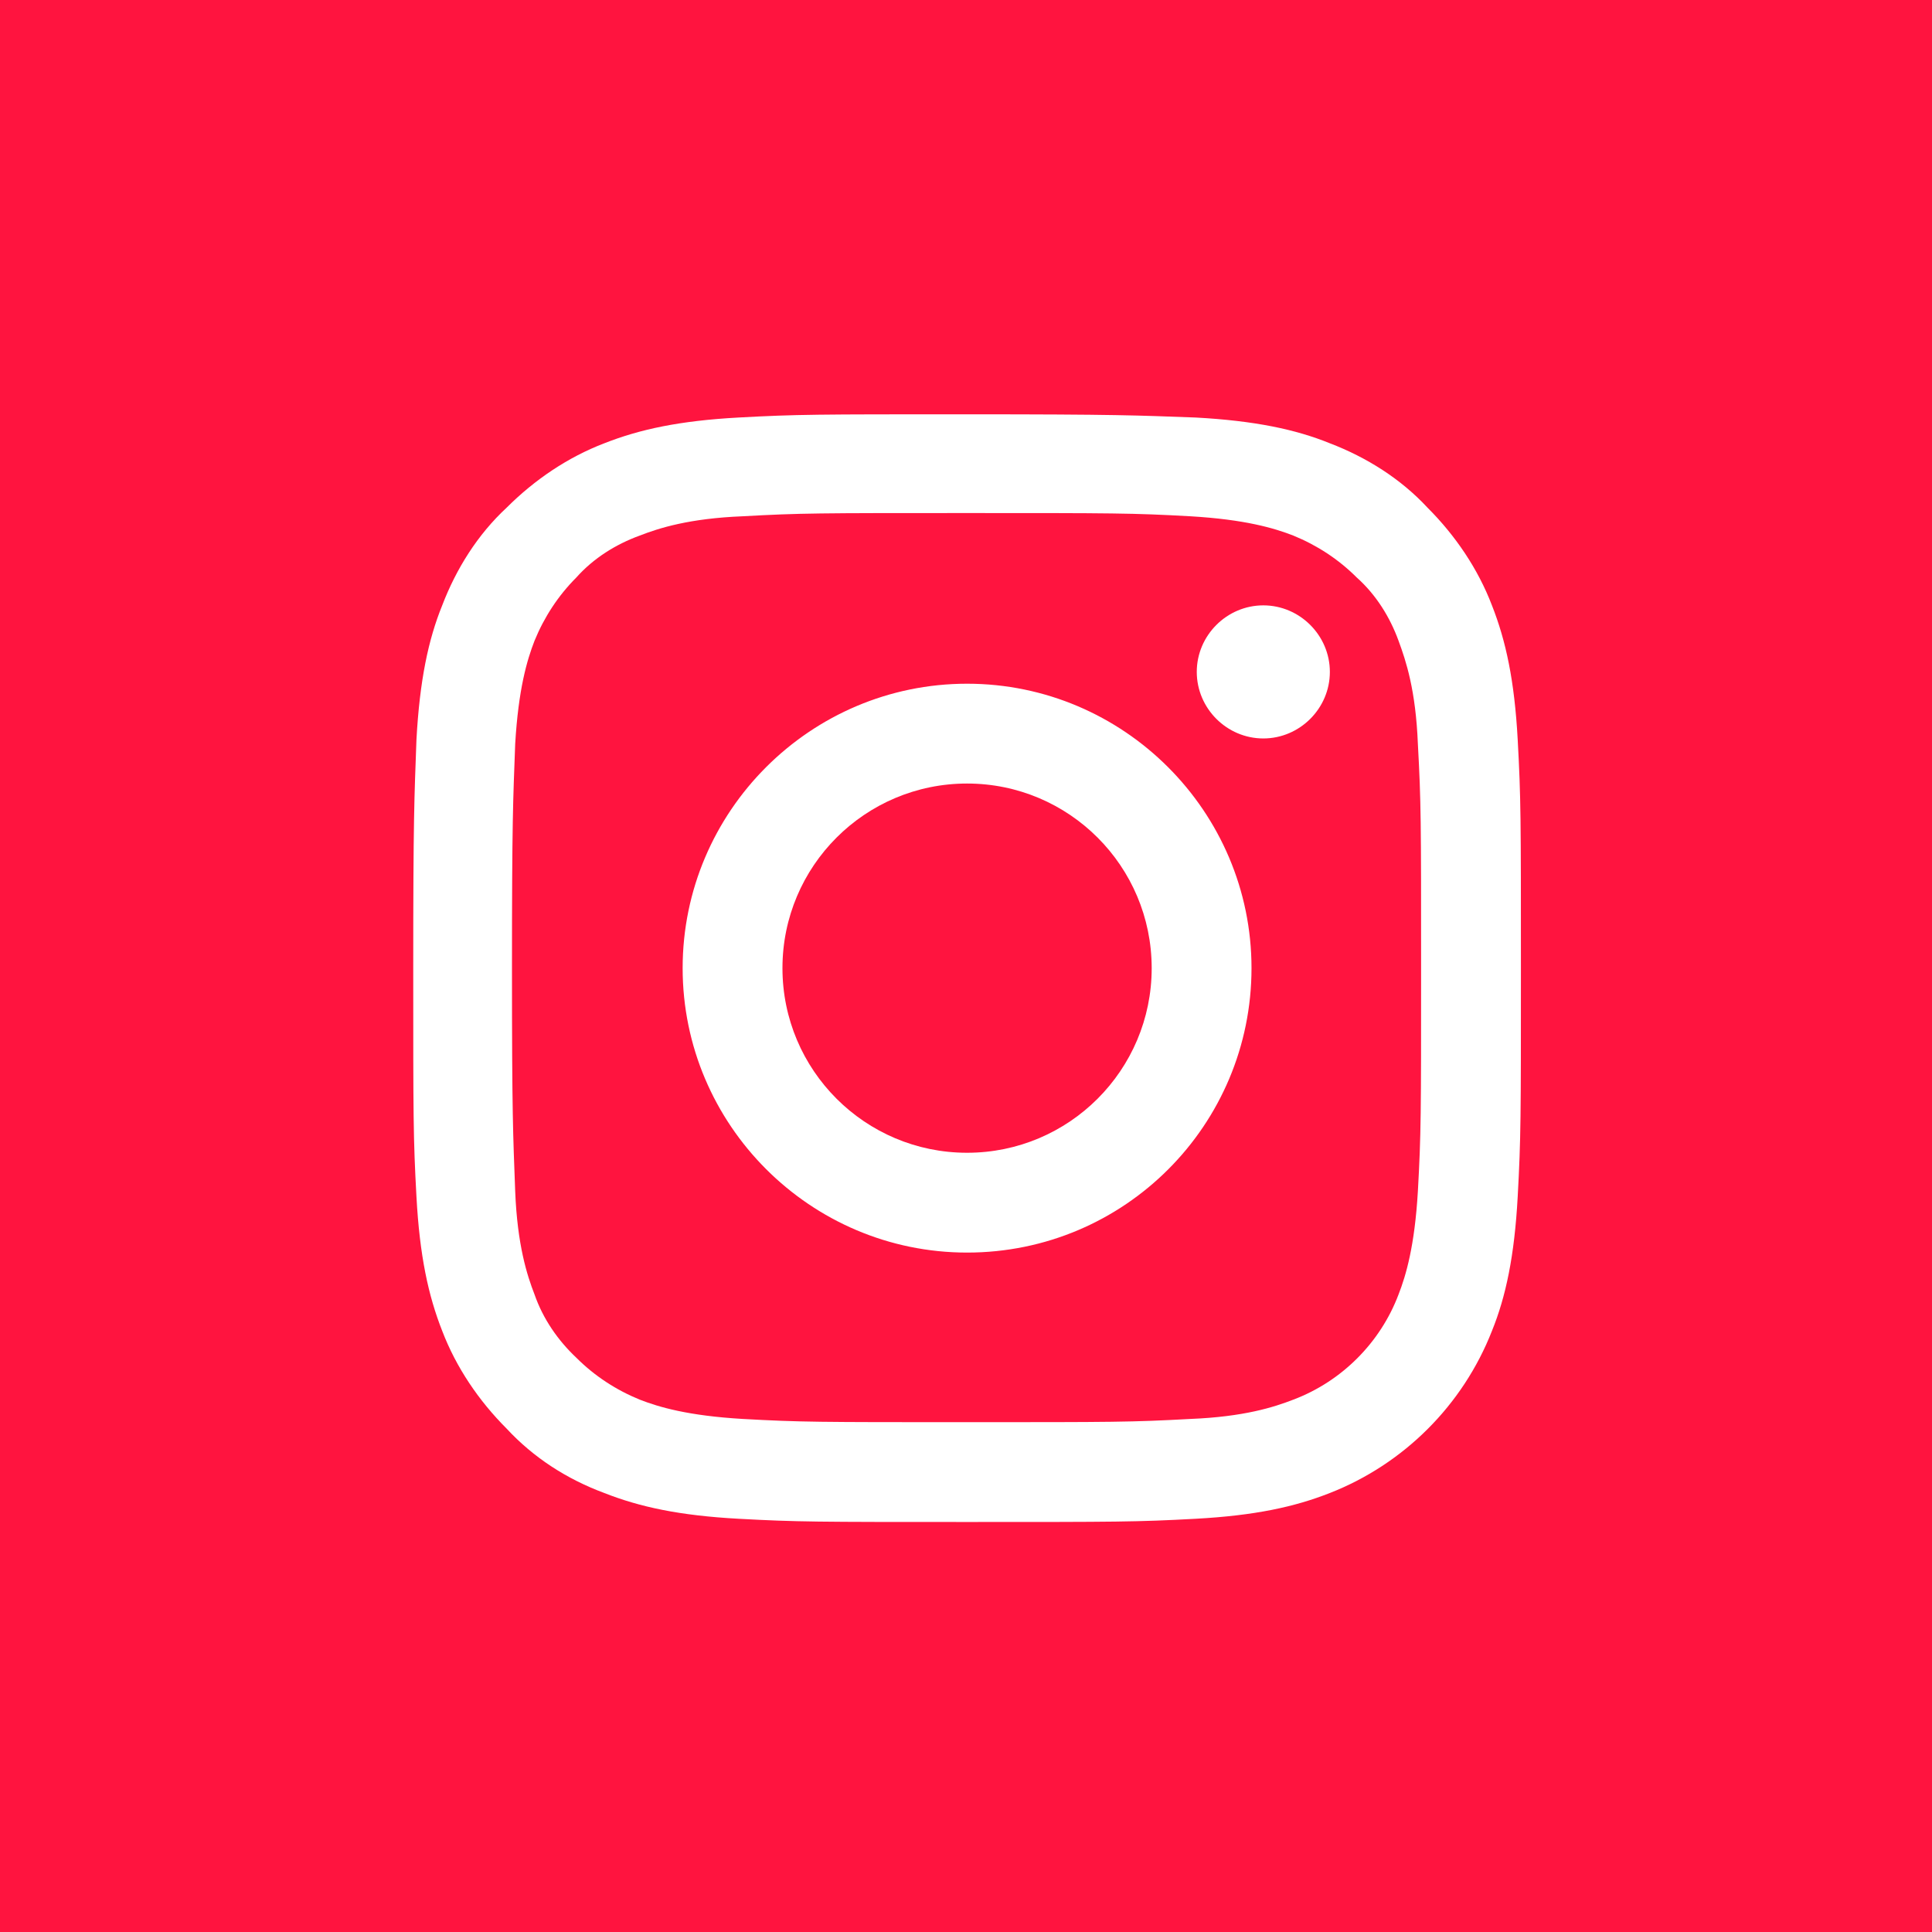 <?xml version="1.0" encoding="utf-8"?>
<!-- Generator: Adobe Illustrator 24.0.1, SVG Export Plug-In . SVG Version: 6.00 Build 0)  -->
<svg version="1.1" id="Livello_1" xmlns="http://www.w3.org/2000/svg" xmlns:xlink="http://www.w3.org/1999/xlink" x="0px" y="0px"
	 viewBox="0 0 180 180" style="enable-background:new 0 0 180 180;" xml:space="preserve">
<style type="text/css">
	.st0{fill:#FF143F;}
</style>
<g>
	<path class="st0" d="M90.1,73c-9.5,0-17.2,7.7-17.2,17.2s7.7,17.2,17.2,17.2s17.2-7.7,17.2-17.2S99.6,73,90.1,73z"/>
	<path class="st0" d="M130.3,59.7c-0.8-2.2-2.1-4.3-3.9-5.9c-1.7-1.7-3.7-3-5.9-3.9c-1.8-0.7-4.5-1.5-9.6-1.8
		c-5.4-0.3-7.1-0.3-20.9-0.3c-13.8,0-15.4,0-20.8,0.3c-5,0.2-7.8,1.1-9.6,1.8c-2.2,0.8-4.3,2.1-5.9,3.9c-1.7,1.7-3,3.7-3.9,5.9
		c-0.7,1.8-1.5,4.5-1.8,9.6c-0.2,5.4-0.3,7.1-0.3,20.9c0,13.8,0.1,15.4,0.3,20.8c0.2,5,1.1,7.8,1.8,9.6c0.8,2.3,2.2,4.3,3.9,5.9
		c1.7,1.7,3.7,3,5.9,3.9c1.8,0.7,4.5,1.5,9.6,1.8c5.4,0.3,7.1,0.3,20.8,0.3c13.8,0,15.4,0,20.9-0.3c5-0.2,7.8-1.1,9.6-1.8
		c4.5-1.7,8.1-5.3,9.8-9.8c0.7-1.8,1.5-4.5,1.8-9.6c0.3-5.4,0.3-7.1,0.3-20.8c0-13.8,0-15.4-0.3-20.9
		C131.9,64.3,131,61.6,130.3,59.7z M90.1,116.7c-14.6,0-26.5-11.9-26.5-26.5c0-14.6,11.9-26.5,26.5-26.5c14.6,0,26.5,11.9,26.5,26.5
		C116.6,104.8,104.8,116.7,90.1,116.7z M117.7,68.8c-3.4,0-6.2-2.8-6.2-6.2c0-3.4,2.8-6.2,6.2-6.2c3.4,0,6.2,2.8,6.2,6.2
		C123.9,66,121.1,68.8,117.7,68.8z"/>
	<path class="st0" d="M0,0v180h180V0H0z M141.4,111.5c-0.3,5.5-1.1,9.3-2.4,12.5c-2.7,6.9-8.2,12.4-15.1,15.1
		c-3.3,1.3-7,2.1-12.5,2.4c-5.5,0.3-7.3,0.3-21.3,0.3c-14,0-15.8,0-21.3-0.3c-5.5-0.3-9.2-1.1-12.5-2.4c-3.5-1.3-6.6-3.3-9.1-6
		c-2.6-2.6-4.7-5.7-6-9.1c-1.3-3.3-2.1-7-2.4-12.5c-0.3-5.5-0.3-7.3-0.3-21.3c0-14,0.1-15.8,0.3-21.3c0.3-5.5,1.1-9.3,2.4-12.5
		c1.3-3.4,3.3-6.6,6-9.1c2.6-2.6,5.7-4.7,9.1-6c3.3-1.3,7-2.1,12.5-2.4c5.5-0.3,7.3-0.3,21.3-0.3c14,0,15.8,0.1,21.3,0.3
		c5.5,0.3,9.3,1.1,12.5,2.4c3.4,1.3,6.6,3.3,9.1,6c2.6,2.6,4.7,5.7,6,9.1c1.3,3.3,2.1,7,2.4,12.5c0.3,5.5,0.3,7.3,0.3,21.3
		C141.7,104.2,141.7,106,141.4,111.5z"/>
</g>
</svg>
